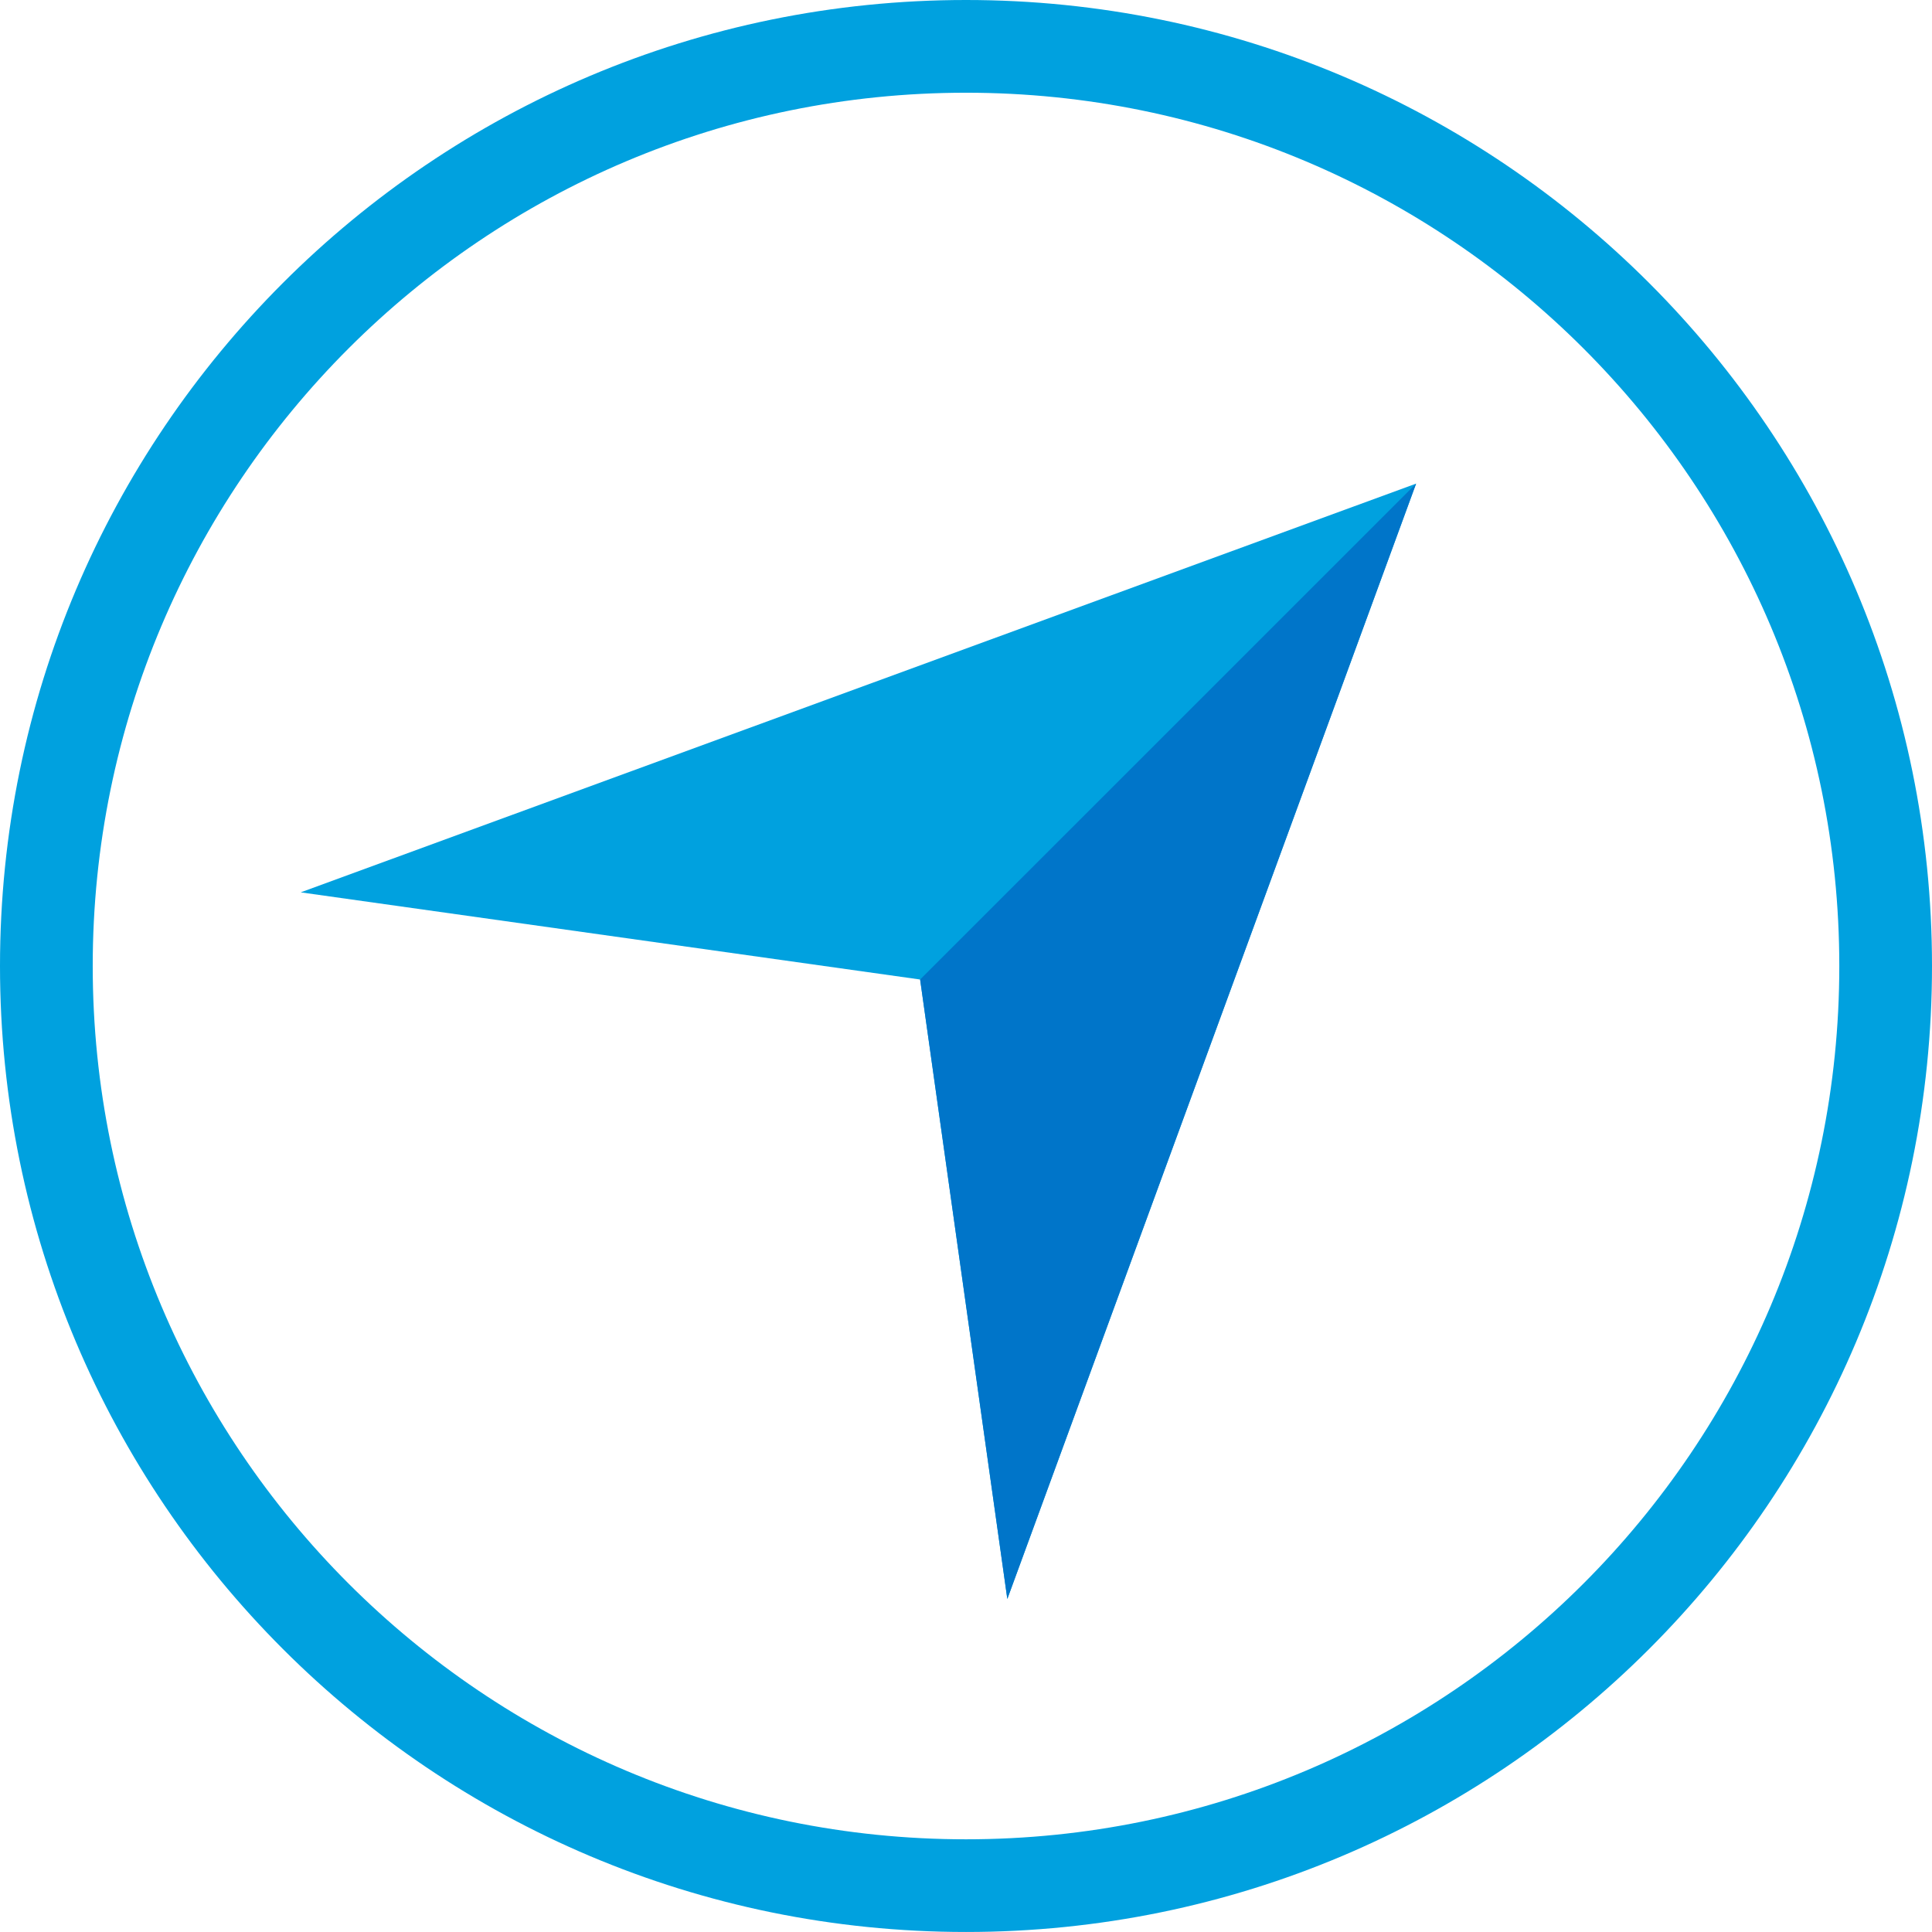 <?xml version="1.0" encoding="UTF-8" standalone="no"?>
<!-- Generator: Adobe Illustrator 16.0.0, SVG Export Plug-In . SVG Version: 6.00 Build 0)  -->

<svg
   xmlns:dc="http://purl.org/dc/elements/1.1/"
   xmlns:cc="http://creativecommons.org/ns#"
   xmlns:rdf="http://www.w3.org/1999/02/22-rdf-syntax-ns#"
   xmlns:svg="http://www.w3.org/2000/svg"
   xmlns="http://www.w3.org/2000/svg"
   xmlns:sodipodi="http://sodipodi.sourceforge.net/DTD/sodipodi-0.dtd"
   xmlns:inkscape="http://www.inkscape.org/namespaces/inkscape"
   version="1.1"
   id="Capa_1"
   x="0px"
   y="0px"
   width="90.305"
   height="90.304"
   viewBox="0 0 90.305 90.304"
   enable-background="new 0 0 595.28 431.292"
   xml:space="preserve"
   inkscape:version="0.91 r13725"
   sodipodi:docname="logo.svg"><defs
     id="defs63" /><sodipodi:namedview
     pagecolor="#ffffff"
     bordercolor="#666666"
     borderopacity="1"
     objecttolerance="10"
     gridtolerance="10"
     guidetolerance="10"
     inkscape:pageopacity="0"
     inkscape:pageshadow="2"
     inkscape:window-width="1855"
     inkscape:window-height="1056"
     id="namedview61"
     showgrid="false"
     fit-margin-top="0"
     fit-margin-left="0"
     fit-margin-right="0"
     fit-margin-bottom="0"
     inkscape:zoom="1.506201"
     inkscape:cx="114.04785"
     inkscape:cy="60.266784"
     inkscape:window-x="65"
     inkscape:window-y="24"
     inkscape:window-maximized="1"
     inkscape:current-layer="Capa_1" /><g
     id="g39"
     transform="translate(-84.921,-179.91)"><path
       d="m 151.112,202.515 -19.107,52.133 -4.076,-28.954 -28.952,-4.074 52.135,-19.105 z"
       id="path41"
       inkscape:connector-curvature="0"
       style="fill:#00a1df" /><path
       d="m 151.112,202.515 -19.107,52.133 -4.076,-28.954 0,0 23.183,-23.179 z"
       id="path43"
       inkscape:connector-curvature="0"
       style="fill:#0075c9" /></g><g
     id="g57"
     transform="translate(-84.921,-179.91)"><path
       d="m 130.074,179.91 c -24.938,0 -45.153,20.215 -45.153,45.152 0,24.937 20.215,45.152 45.153,45.152 24.938,0 45.152,-20.215 45.152,-45.152 0,-24.937 -20.214,-45.152 -45.152,-45.152 z m 0,85.972 c -22.544,0 -40.819,-18.275 -40.819,-40.819 0,-22.544 18.275,-40.819 40.819,-40.819 22.544,0 40.819,18.275 40.819,40.819 0,22.544 -18.275,40.819 -40.819,40.819 z"
       id="path59"
       inkscape:connector-curvature="0"
       style="fill:#00a1df" /></g></svg>